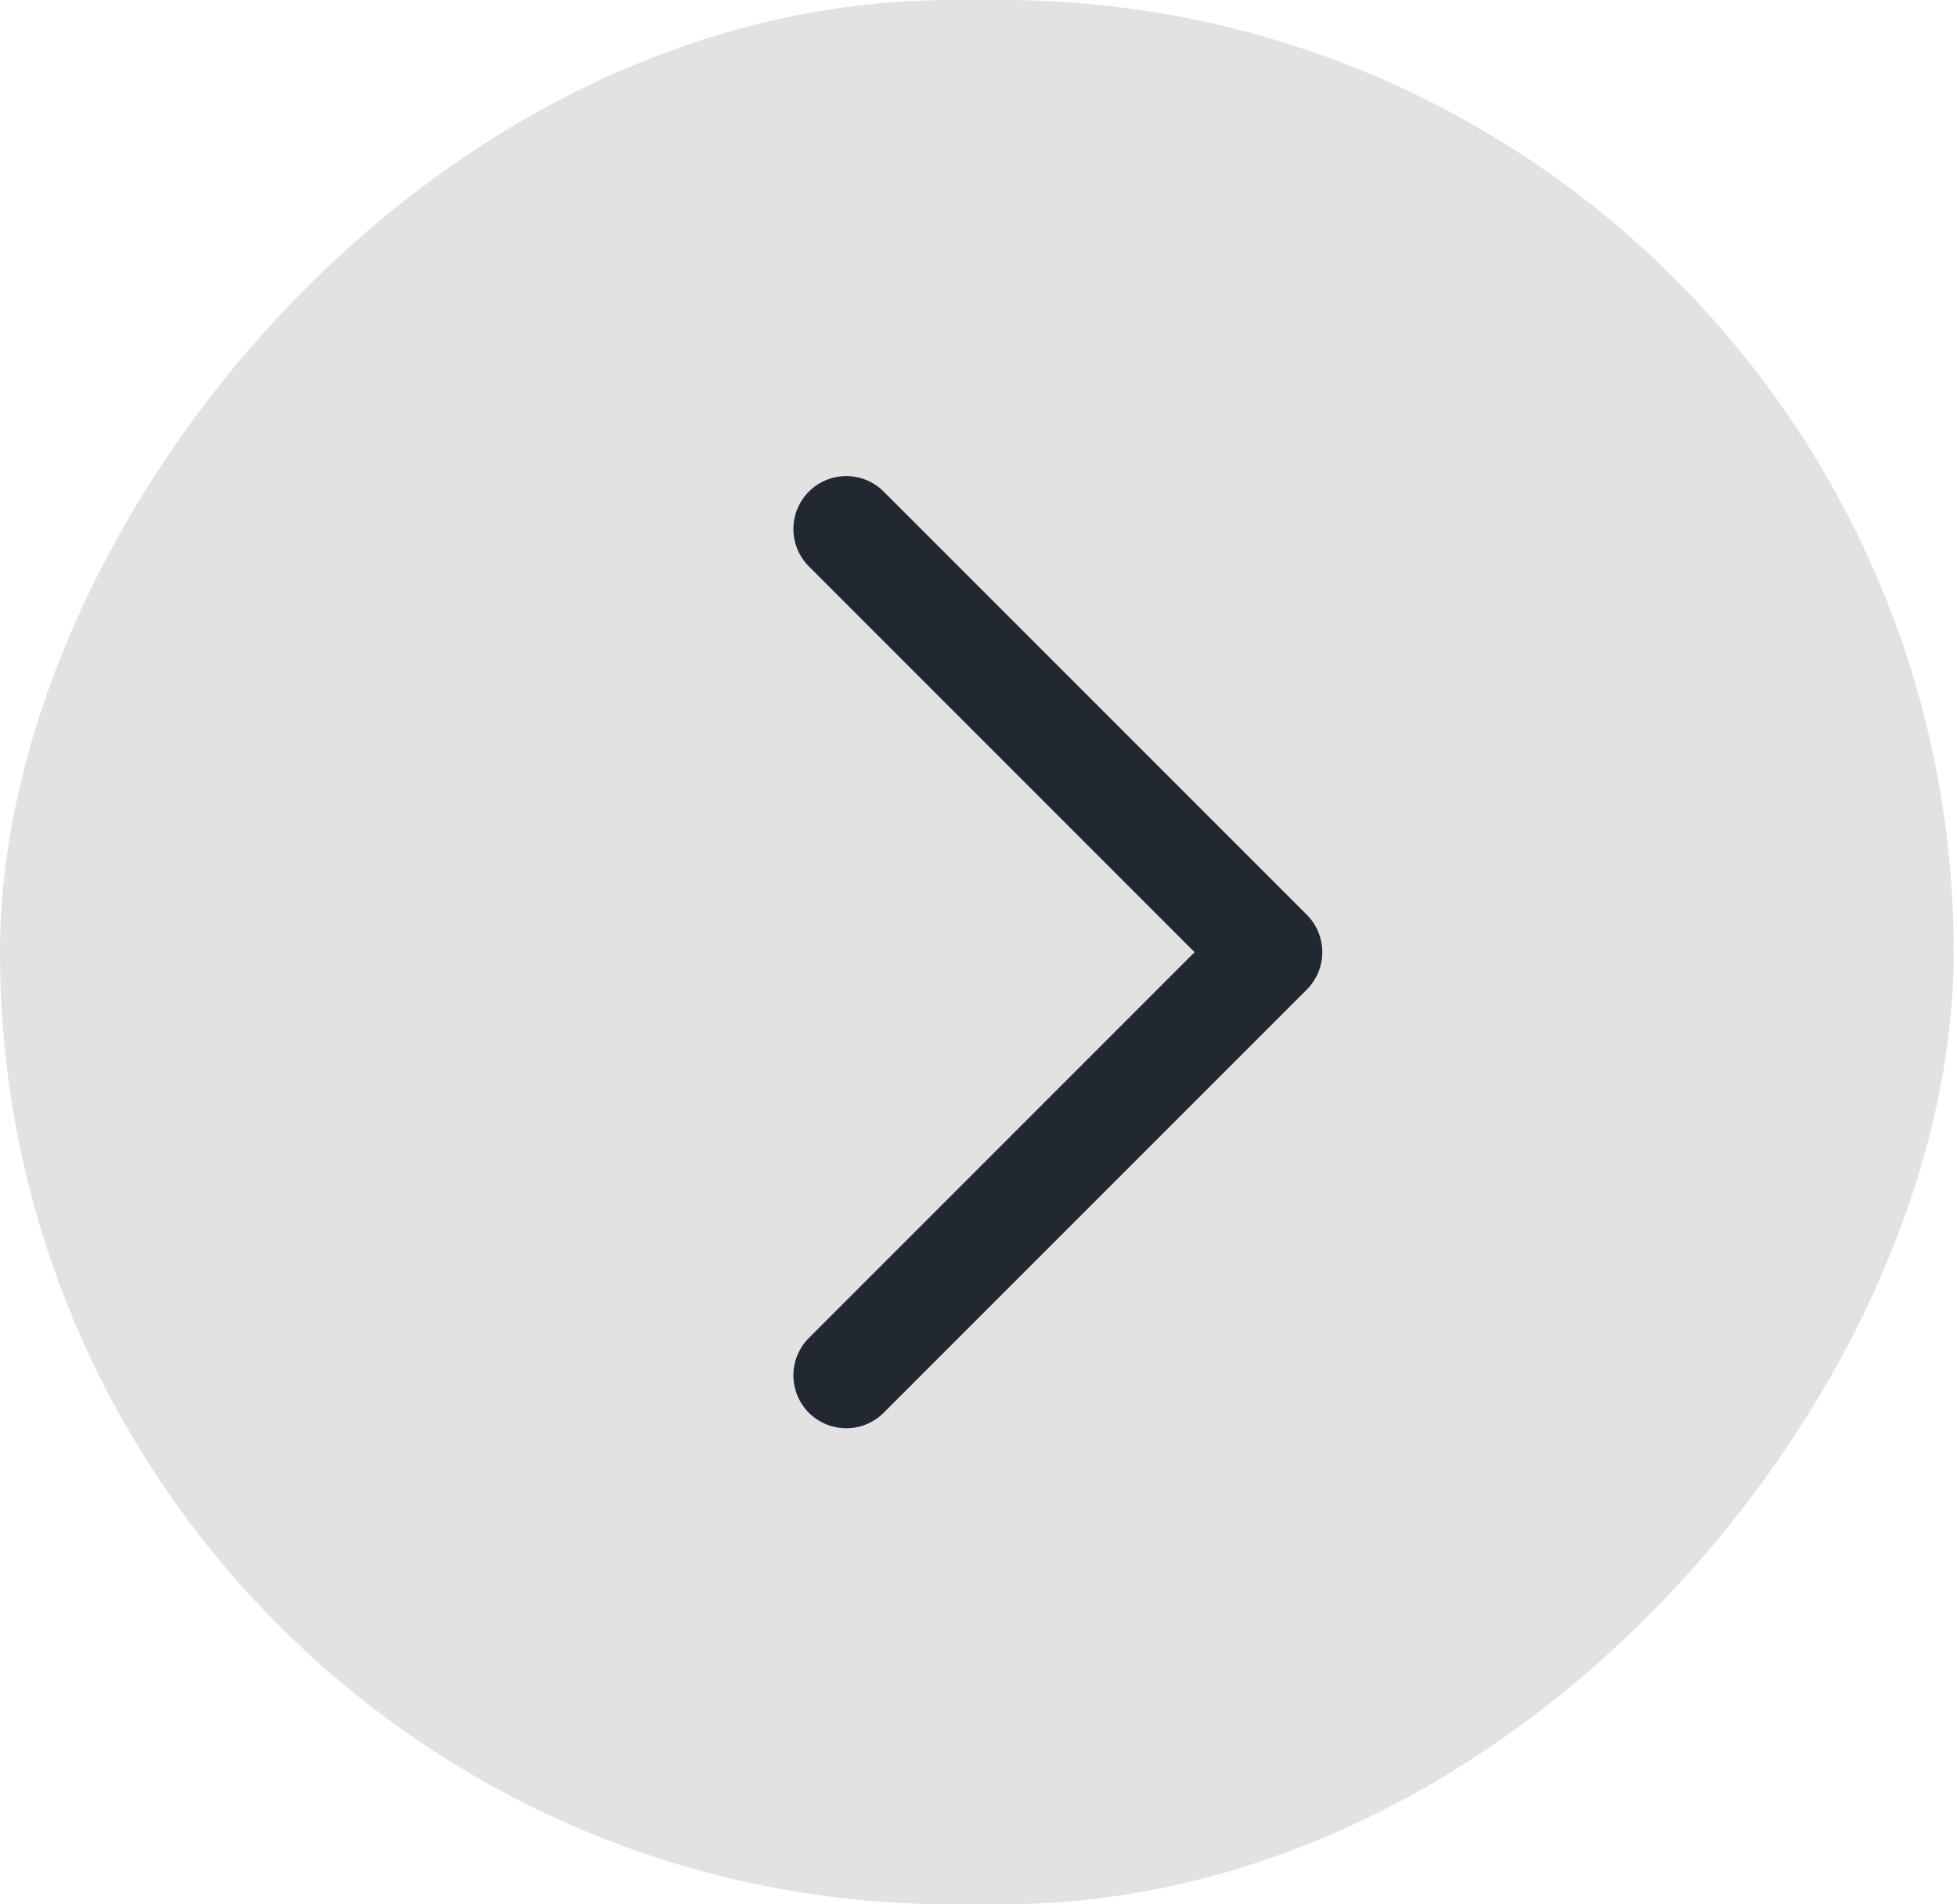 <svg width="37" height="36" viewBox="0 0 37 36" fill="none" xmlns="http://www.w3.org/2000/svg">
<g id="Arrow">
<rect id="Rectangle 4531" width="36.938" height="36" rx="18" transform="matrix(-1 0 0 1 36.938 0)" fill="#E2E2E2"/>
<path id="Vector 7071" d="M16 10L24 18L16 26" stroke="#212832" stroke-width="2" stroke-linecap="round" stroke-linejoin="round"/>
</g>
</svg>
